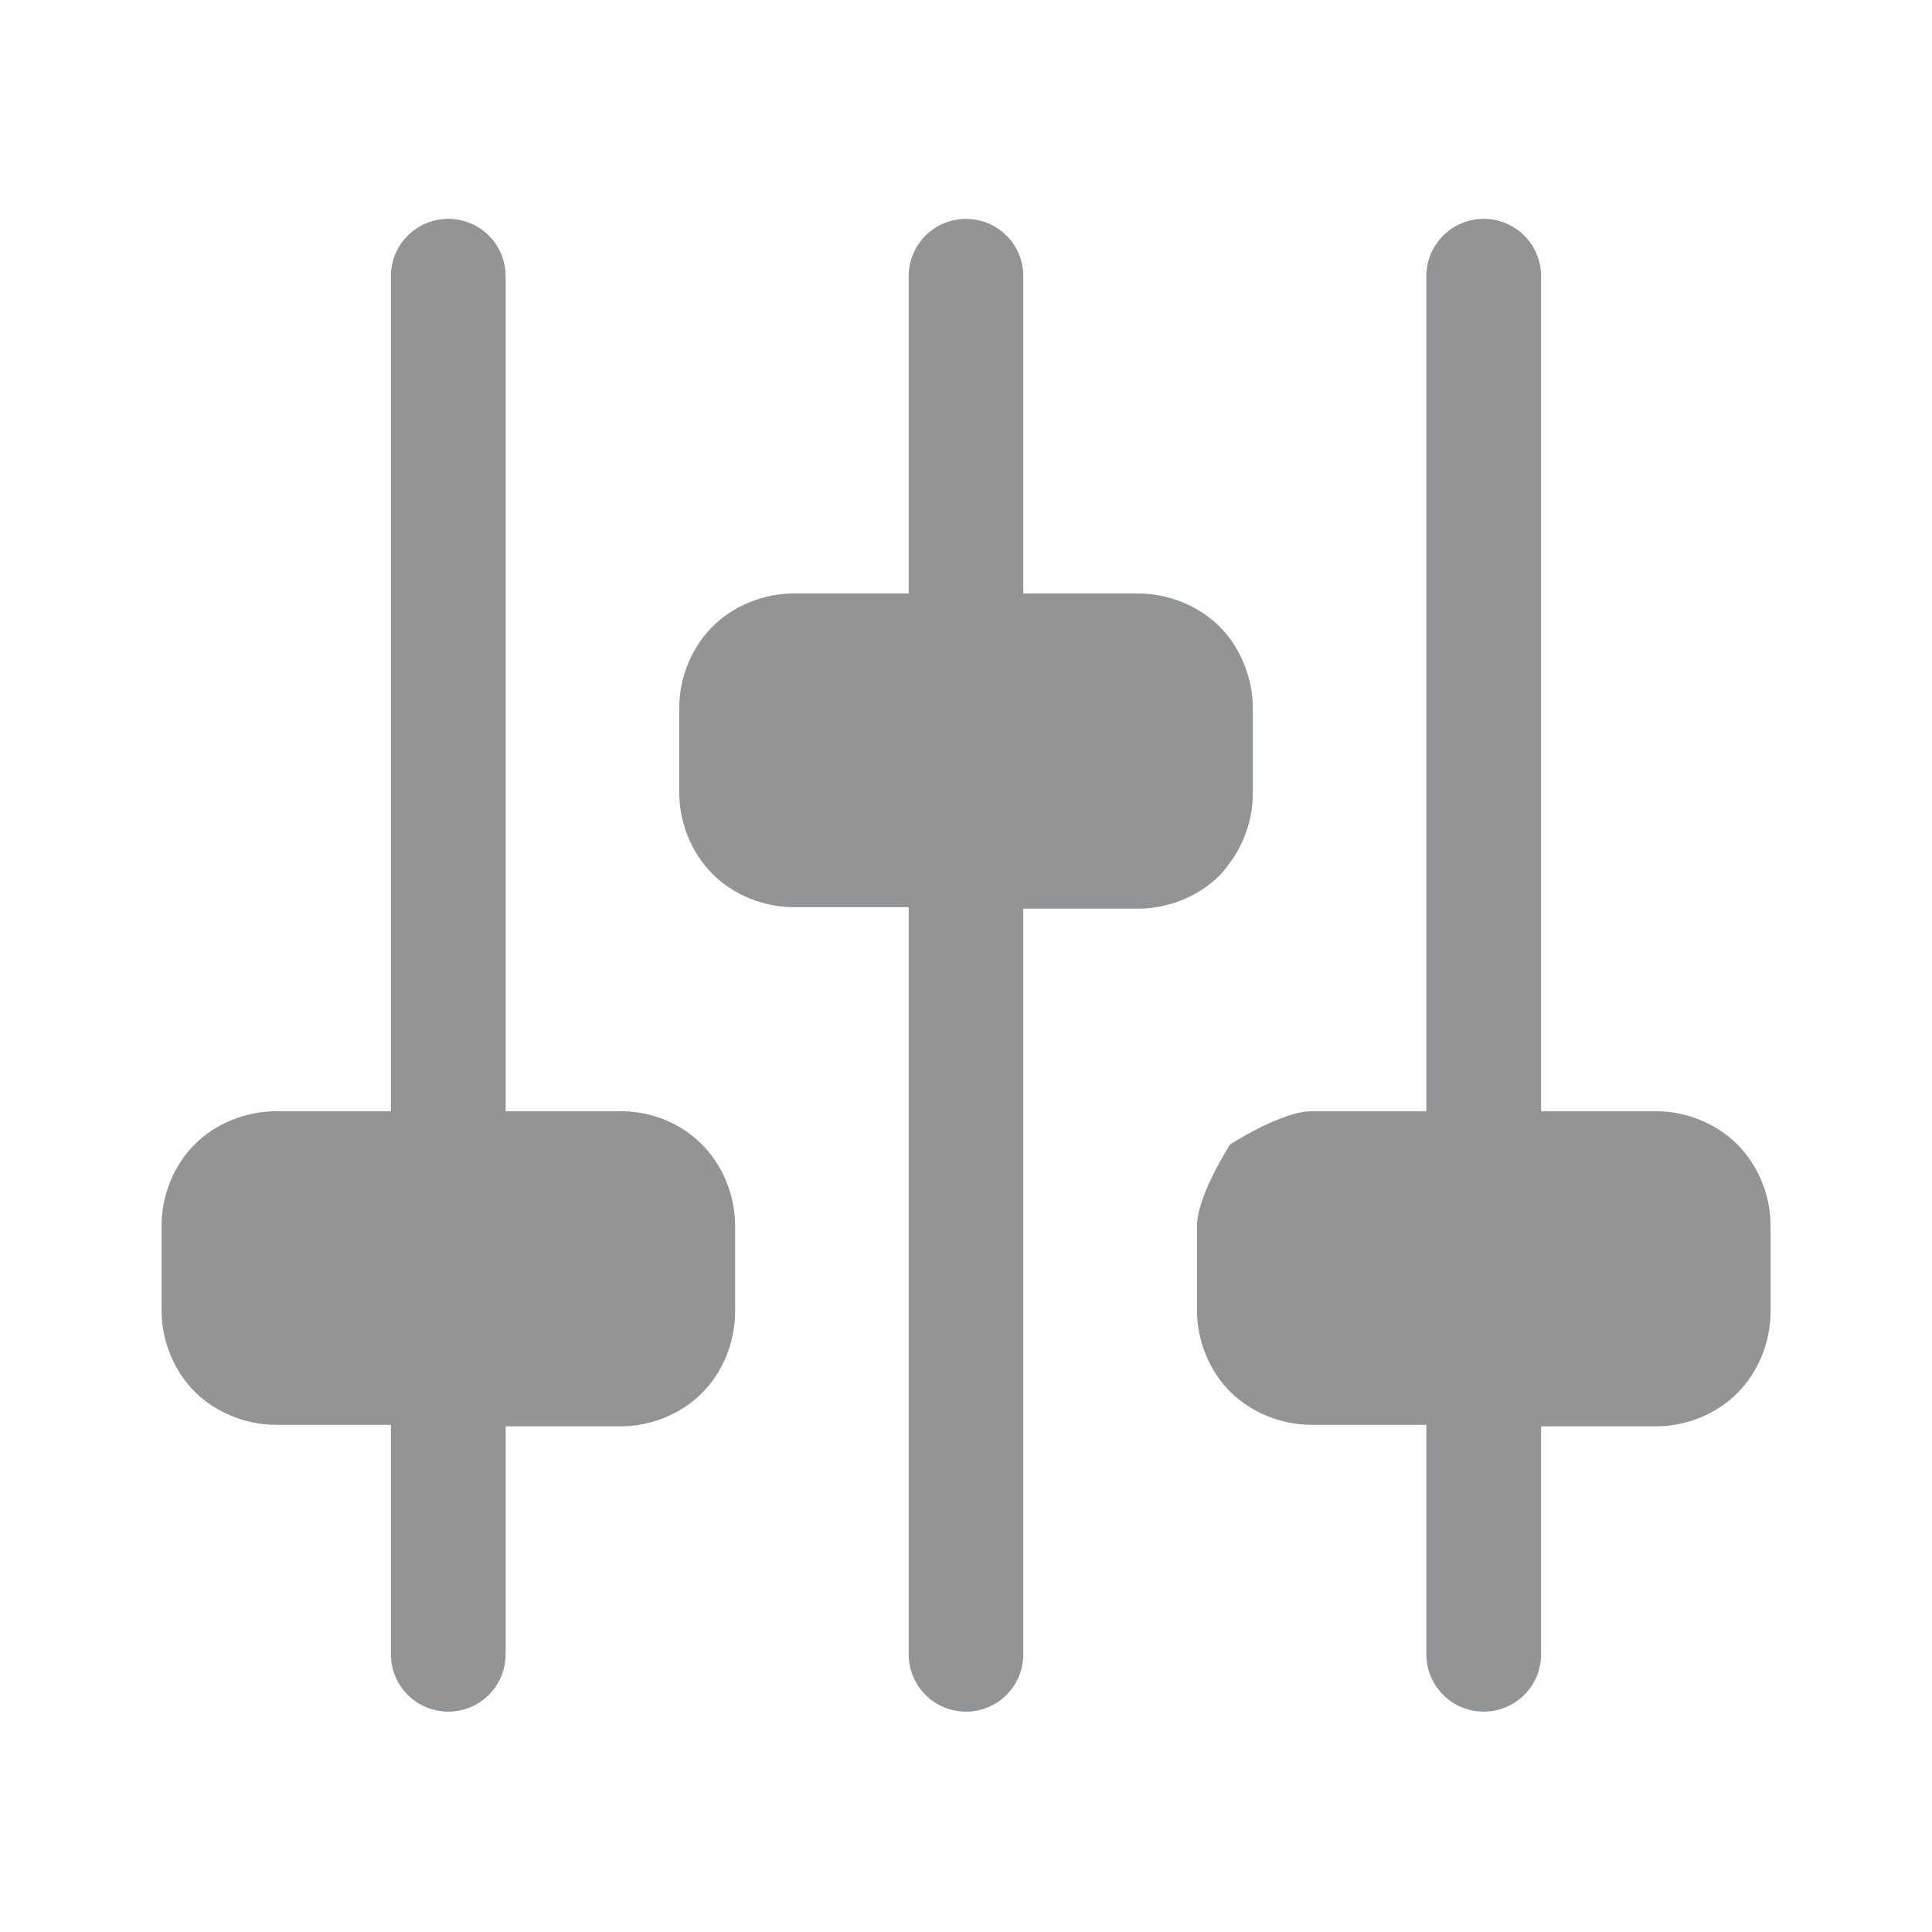 <svg width="18" height="18" viewBox="0 0 18 18" fill="none" xmlns="http://www.w3.org/2000/svg">
<g clip-path="url(#clip0_148_1175)">
<path d="M11.672 7.397V6.598C11.672 6.317 11.559 6.035 11.363 5.838C11.166 5.642 10.884 5.529 10.603 5.529H9.534V2.573C9.534 2.278 9.295 2.039 9 2.039C8.705 2.039 8.466 2.278 8.466 2.573V5.529H7.397C7.116 5.529 6.834 5.642 6.638 5.838C6.441 6.035 6.328 6.317 6.328 6.598V7.383C6.328 7.664 6.441 7.945 6.638 8.142C6.834 8.339 7.116 8.452 7.397 8.452H8.466V15.412C8.466 15.708 8.705 15.947 9 15.947C9.295 15.947 9.534 15.708 9.534 15.412V8.466H10.603C10.884 8.466 11.166 8.353 11.363 8.156C11.559 7.945 11.672 7.678 11.672 7.397Z" fill="#272A2F" fill-opacity="0.5"/>
<path d="M5.78 10.353H4.711V2.573C4.711 2.278 4.472 2.039 4.177 2.039C3.881 2.039 3.642 2.278 3.642 2.573V10.353H2.574C2.292 10.353 2.011 10.465 1.814 10.662C1.617 10.859 1.505 11.14 1.505 11.421V12.206C1.505 12.488 1.617 12.769 1.814 12.966C2.011 13.162 2.292 13.275 2.574 13.275H3.642V15.412C3.642 15.708 3.881 15.947 4.177 15.947C4.472 15.947 4.711 15.708 4.711 15.412V13.289H5.78C6.061 13.289 6.342 13.177 6.539 12.98C6.736 12.783 6.849 12.502 6.849 12.22V11.421C6.849 11.14 6.736 10.859 6.539 10.662C6.342 10.465 6.075 10.353 5.78 10.353Z" fill="#272A2F" fill-opacity="0.5"/>
<path d="M15.427 10.353H14.358V2.573C14.358 2.278 14.119 2.039 13.824 2.039C13.528 2.039 13.289 2.278 13.289 2.573V10.353H12.221C11.939 10.353 11.461 10.662 11.461 10.662C11.461 10.662 11.152 11.14 11.152 11.421V12.206C11.152 12.488 11.264 12.769 11.461 12.966C11.658 13.162 11.939 13.275 12.221 13.275H13.289V15.412C13.289 15.708 13.528 15.947 13.824 15.947C14.119 15.947 14.358 15.708 14.358 15.412V13.289H15.427C15.708 13.289 15.989 13.177 16.186 12.98C16.383 12.783 16.496 12.502 16.496 12.22V11.421C16.496 11.14 16.383 10.859 16.186 10.662C15.989 10.465 15.708 10.353 15.427 10.353Z" fill="#272A2F" fill-opacity="0.5"/>
</g>
<defs>
<clipPath id="clip0_148_1175">
<rect width="18" height="18" fill="white"/>
</clipPath>
</defs>
</svg>
